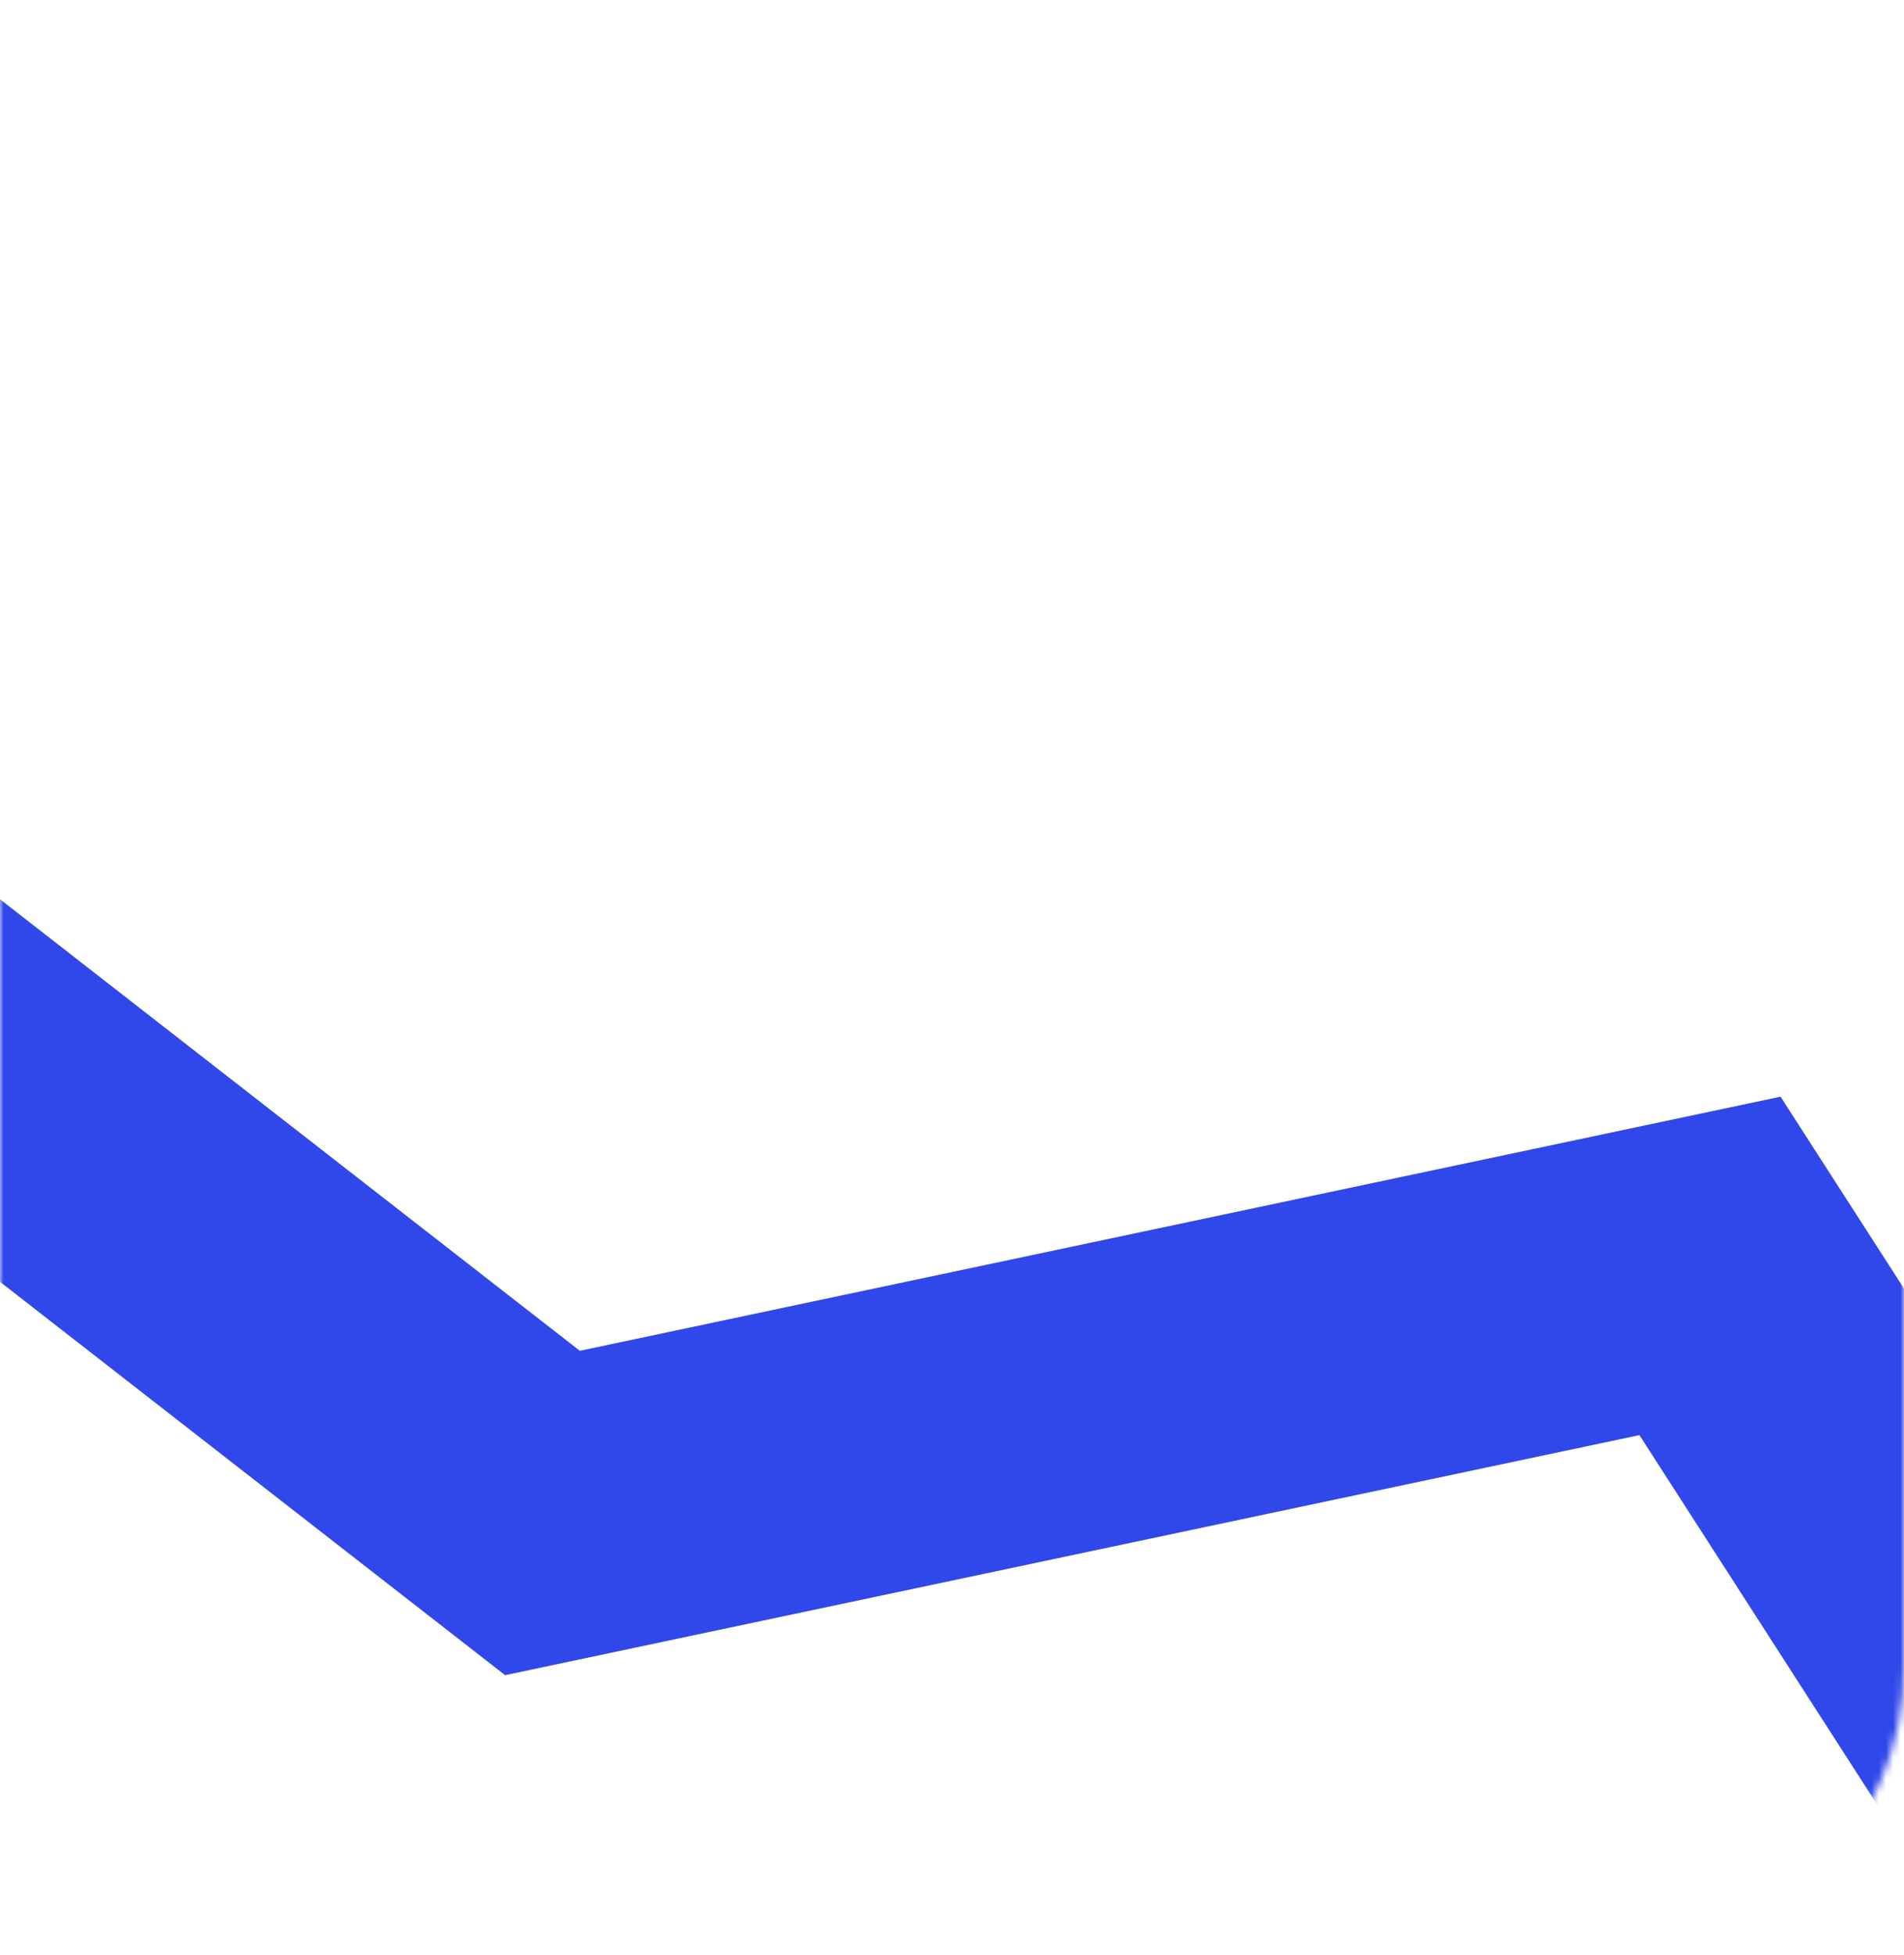 <svg width="265" height="272" viewBox="0 0 265 272" fill="none" xmlns="http://www.w3.org/2000/svg">
<mask id="mask0_2_66" style="mask-type:alpha" maskUnits="userSpaceOnUse" x="0" y="0" width="265" height="272">
<rect width="265" height="272" rx="40" fill="white"/>
</mask>
<g mask="url(#mask0_2_66)">
<path d="M-61.945 186.907L-61.945 103.5L75.5 210.5L237.997 176.123L318.386 301.024" stroke="#3048EA" stroke-width="42"/>
</g>
</svg>
